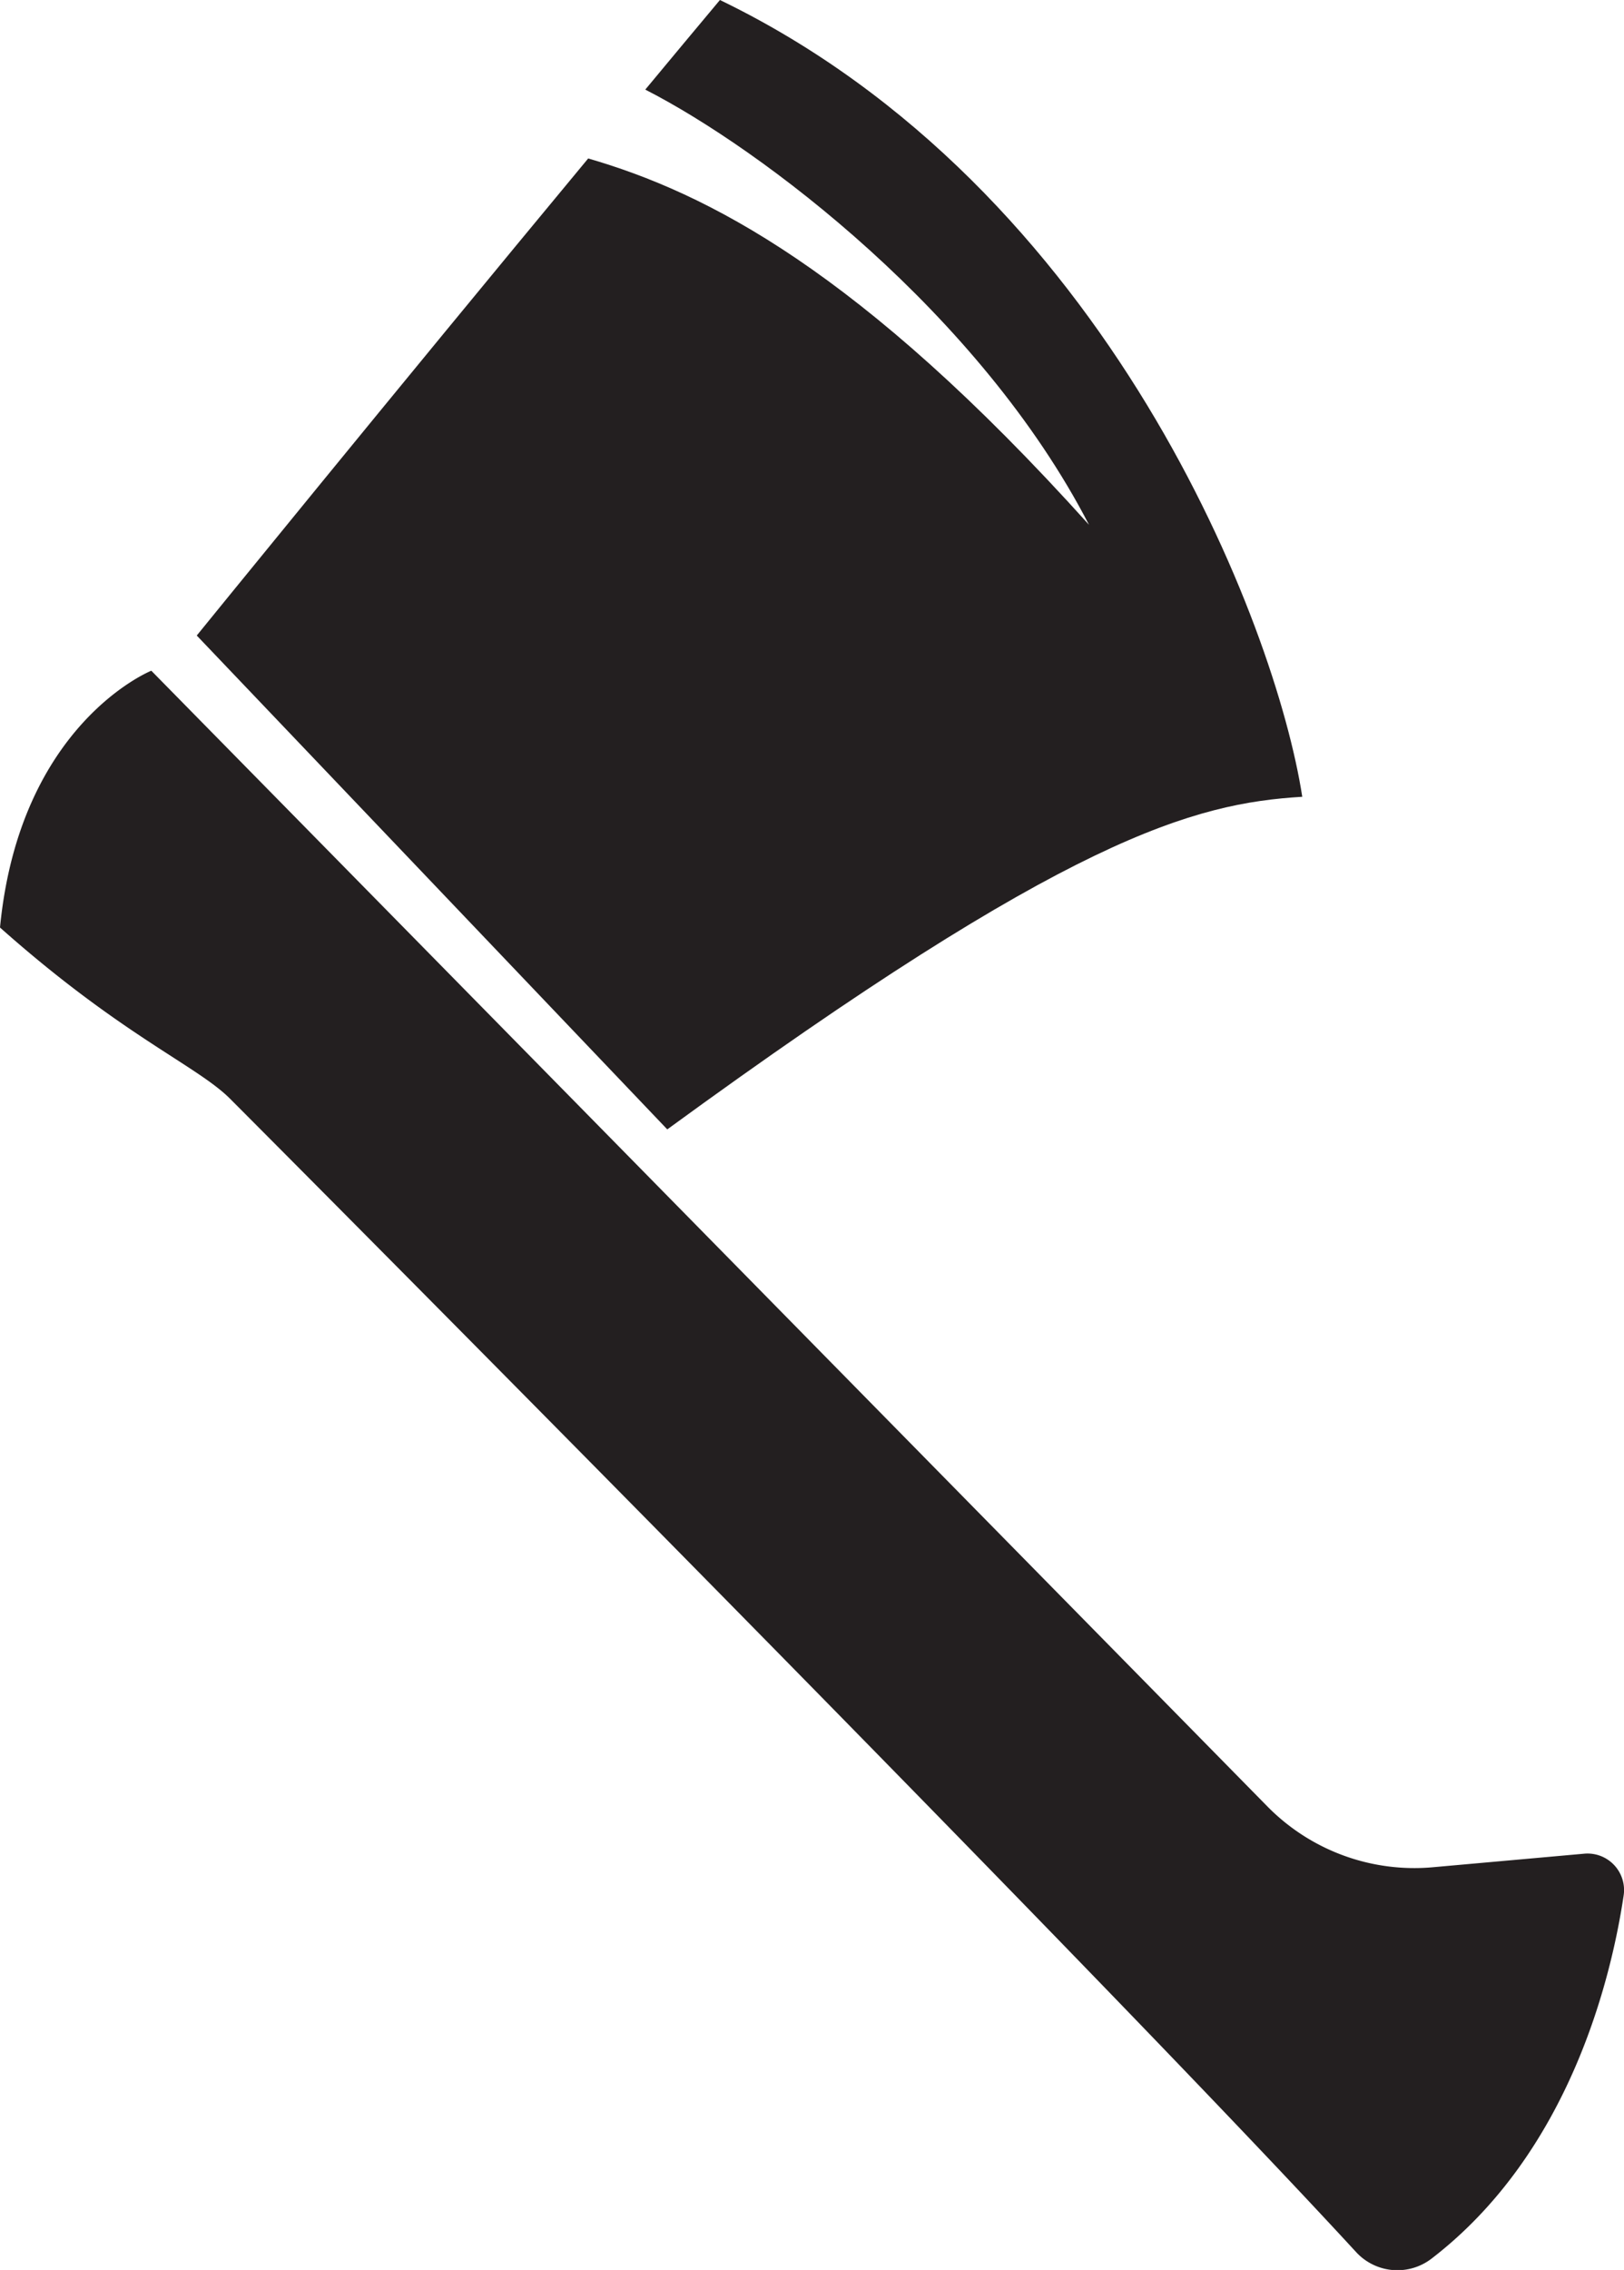<svg xmlns="http://www.w3.org/2000/svg" viewBox="0 0 180.1 251.56"><defs><style>.cls-1{fill:#231f20;}</style></defs><g id="Layer_2" data-name="Layer 2"><g id="Layer_1-2" data-name="Layer 1"><path class="cls-1" d="M144.42,88.3c-12,.73-25.9,4.38-70.42,36.86L21.82,70.43s22-27.07,43.41-52.87c13.06,3.79,30.05,12.29,55.54,40.6C108.63,34.7,84.38,16.47,71.56,9.93,74.39,6.52,77.17,3.19,79.84,0c43.05,20.8,61.66,69.33,64.58,88.3"/><path class="cls-1" d="M16.78,74.33S2.19,80.17,0,102.79c13.5,12,21.89,15.32,25.54,19,3.5,3.5,94.79,95.13,124.87,127.81a6.22,6.22,0,0,0,8.39.67c15.28-11.77,19.89-31.07,21.26-40.2a4.05,4.05,0,0,0-4.39-4.64l-16.77,1.5a22.86,22.86,0,0,1-18.34-6.73Z"/></g></g></svg>